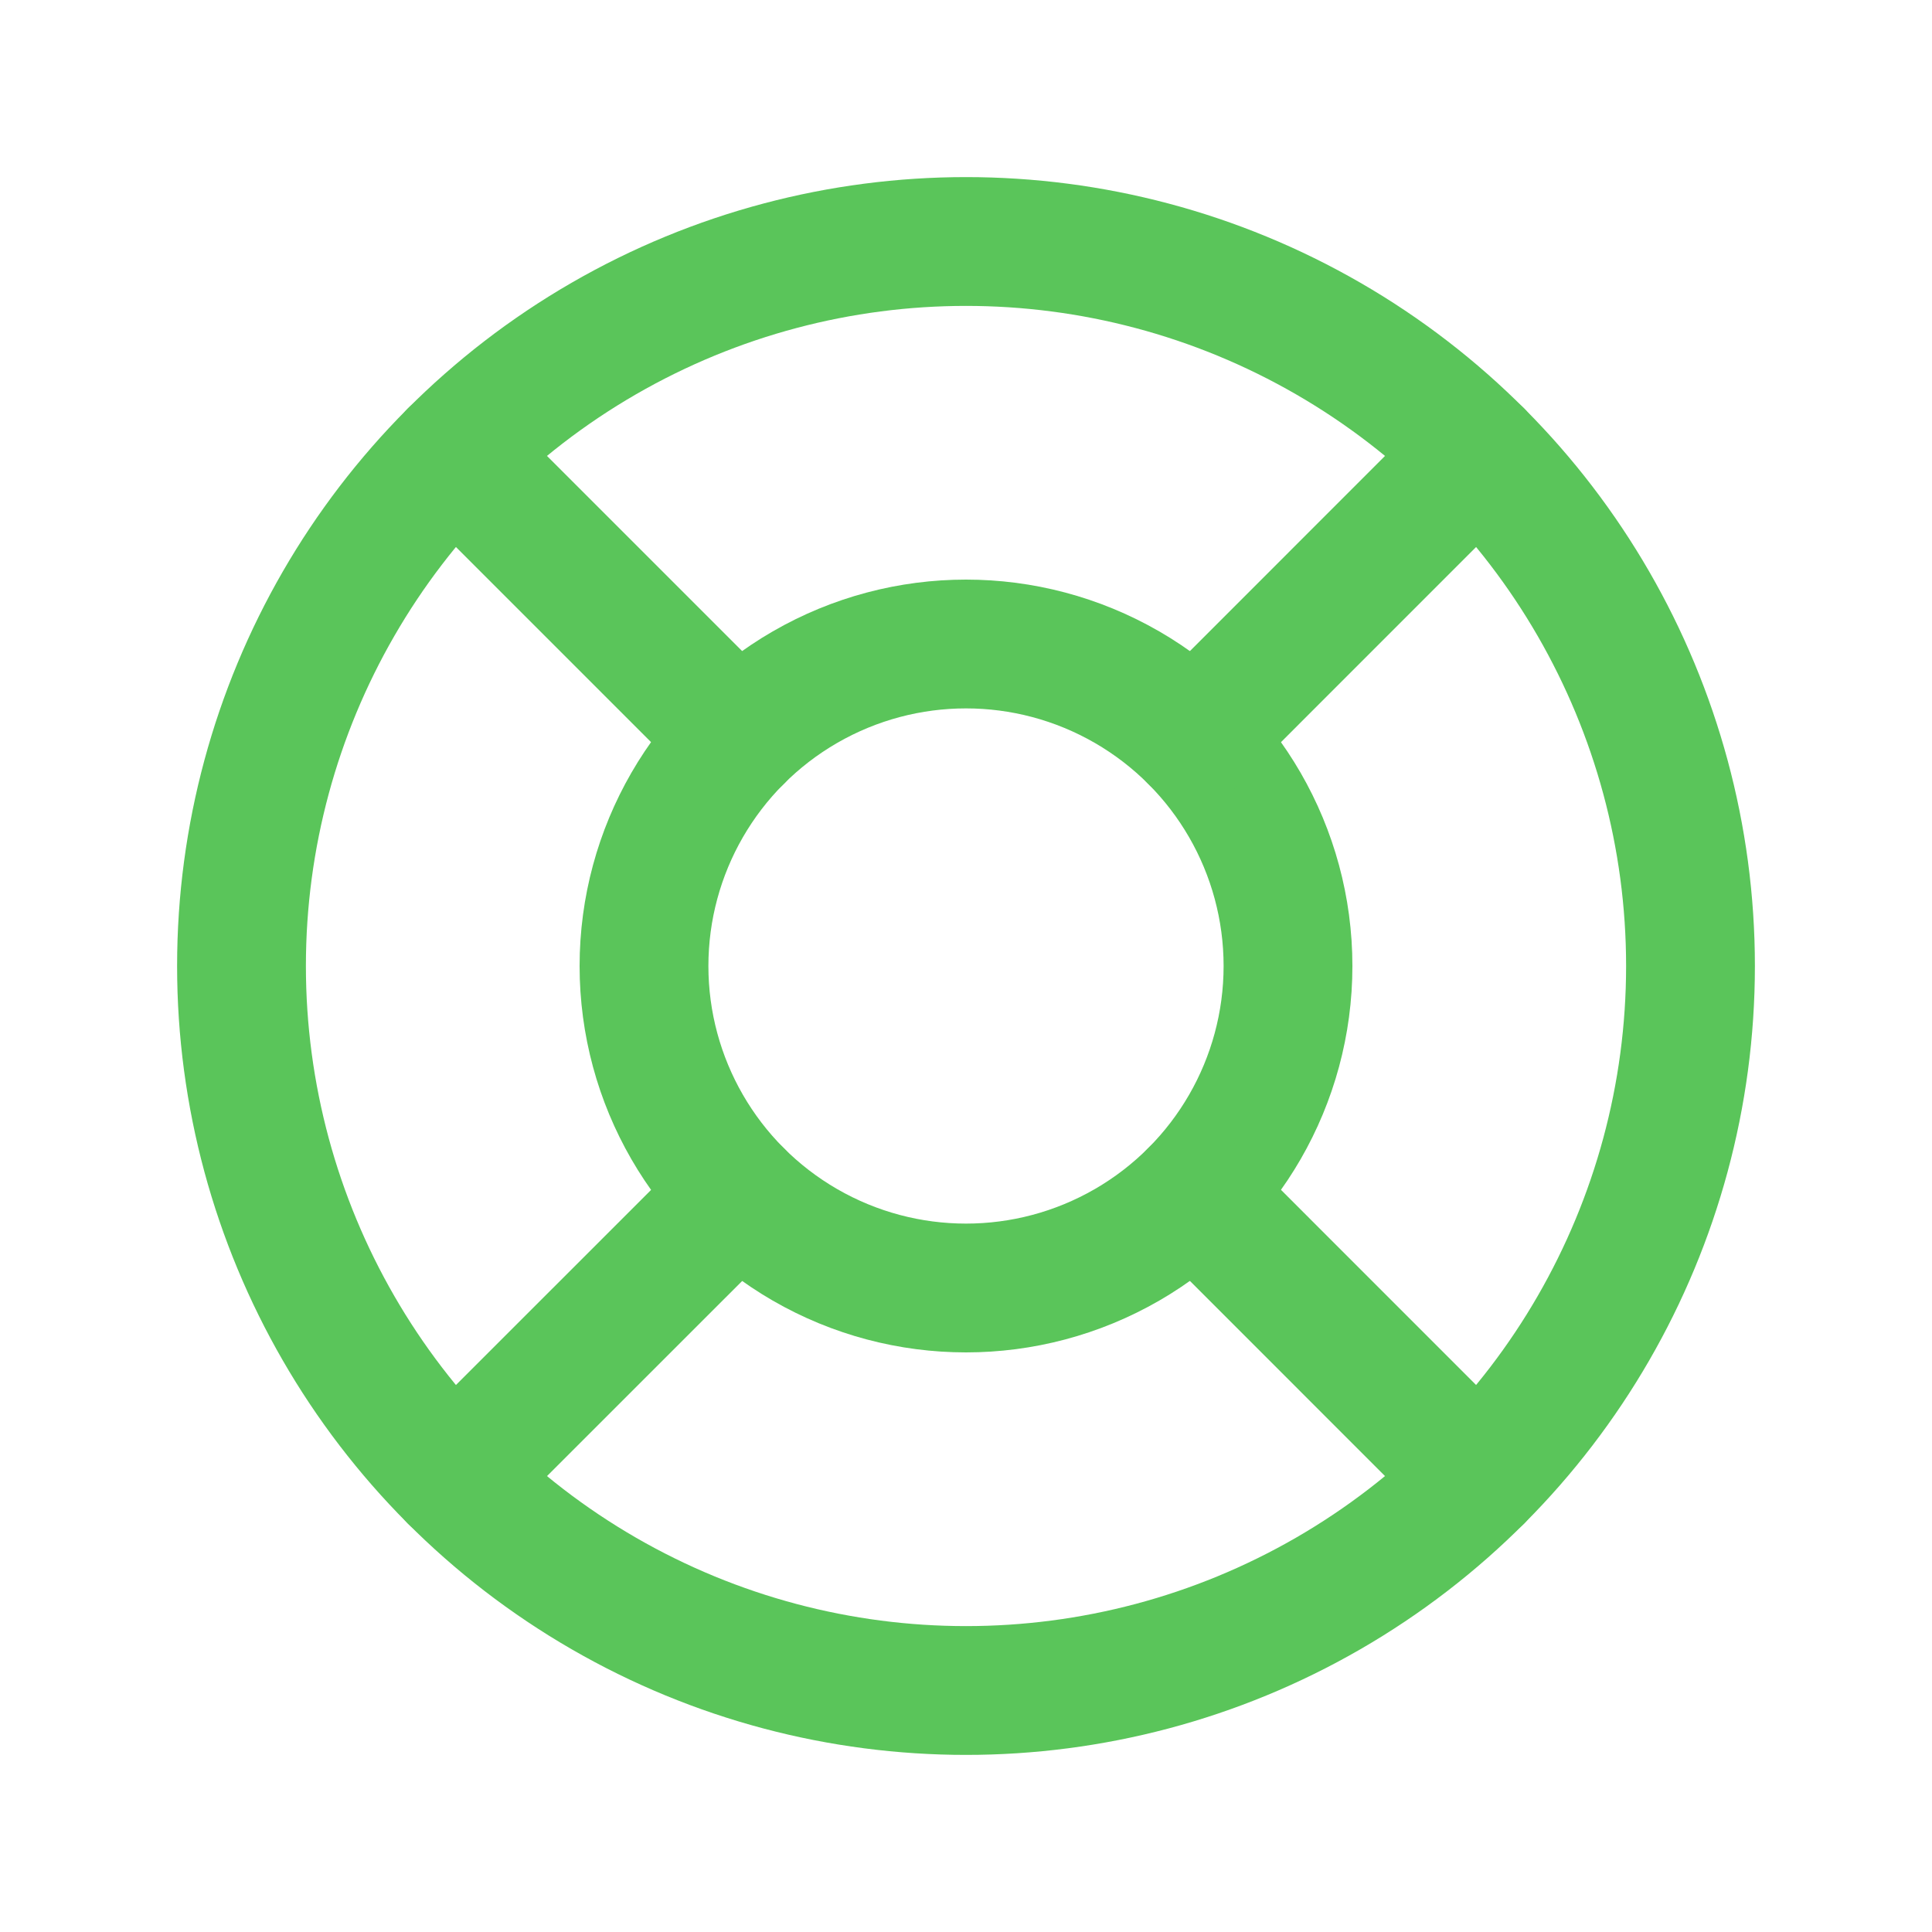 <svg width="24" height="24" viewBox="0 0 24 24" fill="none" xmlns="http://www.w3.org/2000/svg">
<g clip-path="url(#clip0_134_2472)">
<circle cx="12" cy="12" r="9" stroke="#5AC55A" stroke-width="1.6" stroke-linecap="round"/>
<circle cx="12" cy="12" r="4" stroke="#5AC55A" stroke-width="1.6" stroke-linecap="round"/>
<path d="M14.829 9.172L18.364 5.636" stroke="#5AC55A" stroke-width="1.6" stroke-linecap="round" stroke-linejoin="round"/>
<path d="M5.636 18.364L9.172 14.829" stroke="#5AC55A" stroke-width="1.6" stroke-linecap="round" stroke-linejoin="round"/>
<path d="M9.172 9.172L5.636 5.636" stroke="#5AC55A" stroke-width="1.6" stroke-linecap="round" stroke-linejoin="round"/>
<path d="M18.364 18.364L14.829 14.828" stroke="#5AC55A" stroke-width="1.6" stroke-linecap="round" stroke-linejoin="round"/>
</g>
<defs>
<clipPath id="clip0_134_2472">
<rect width="24" height="24" fill="white"/>
</clipPath>
</defs>
</svg>
